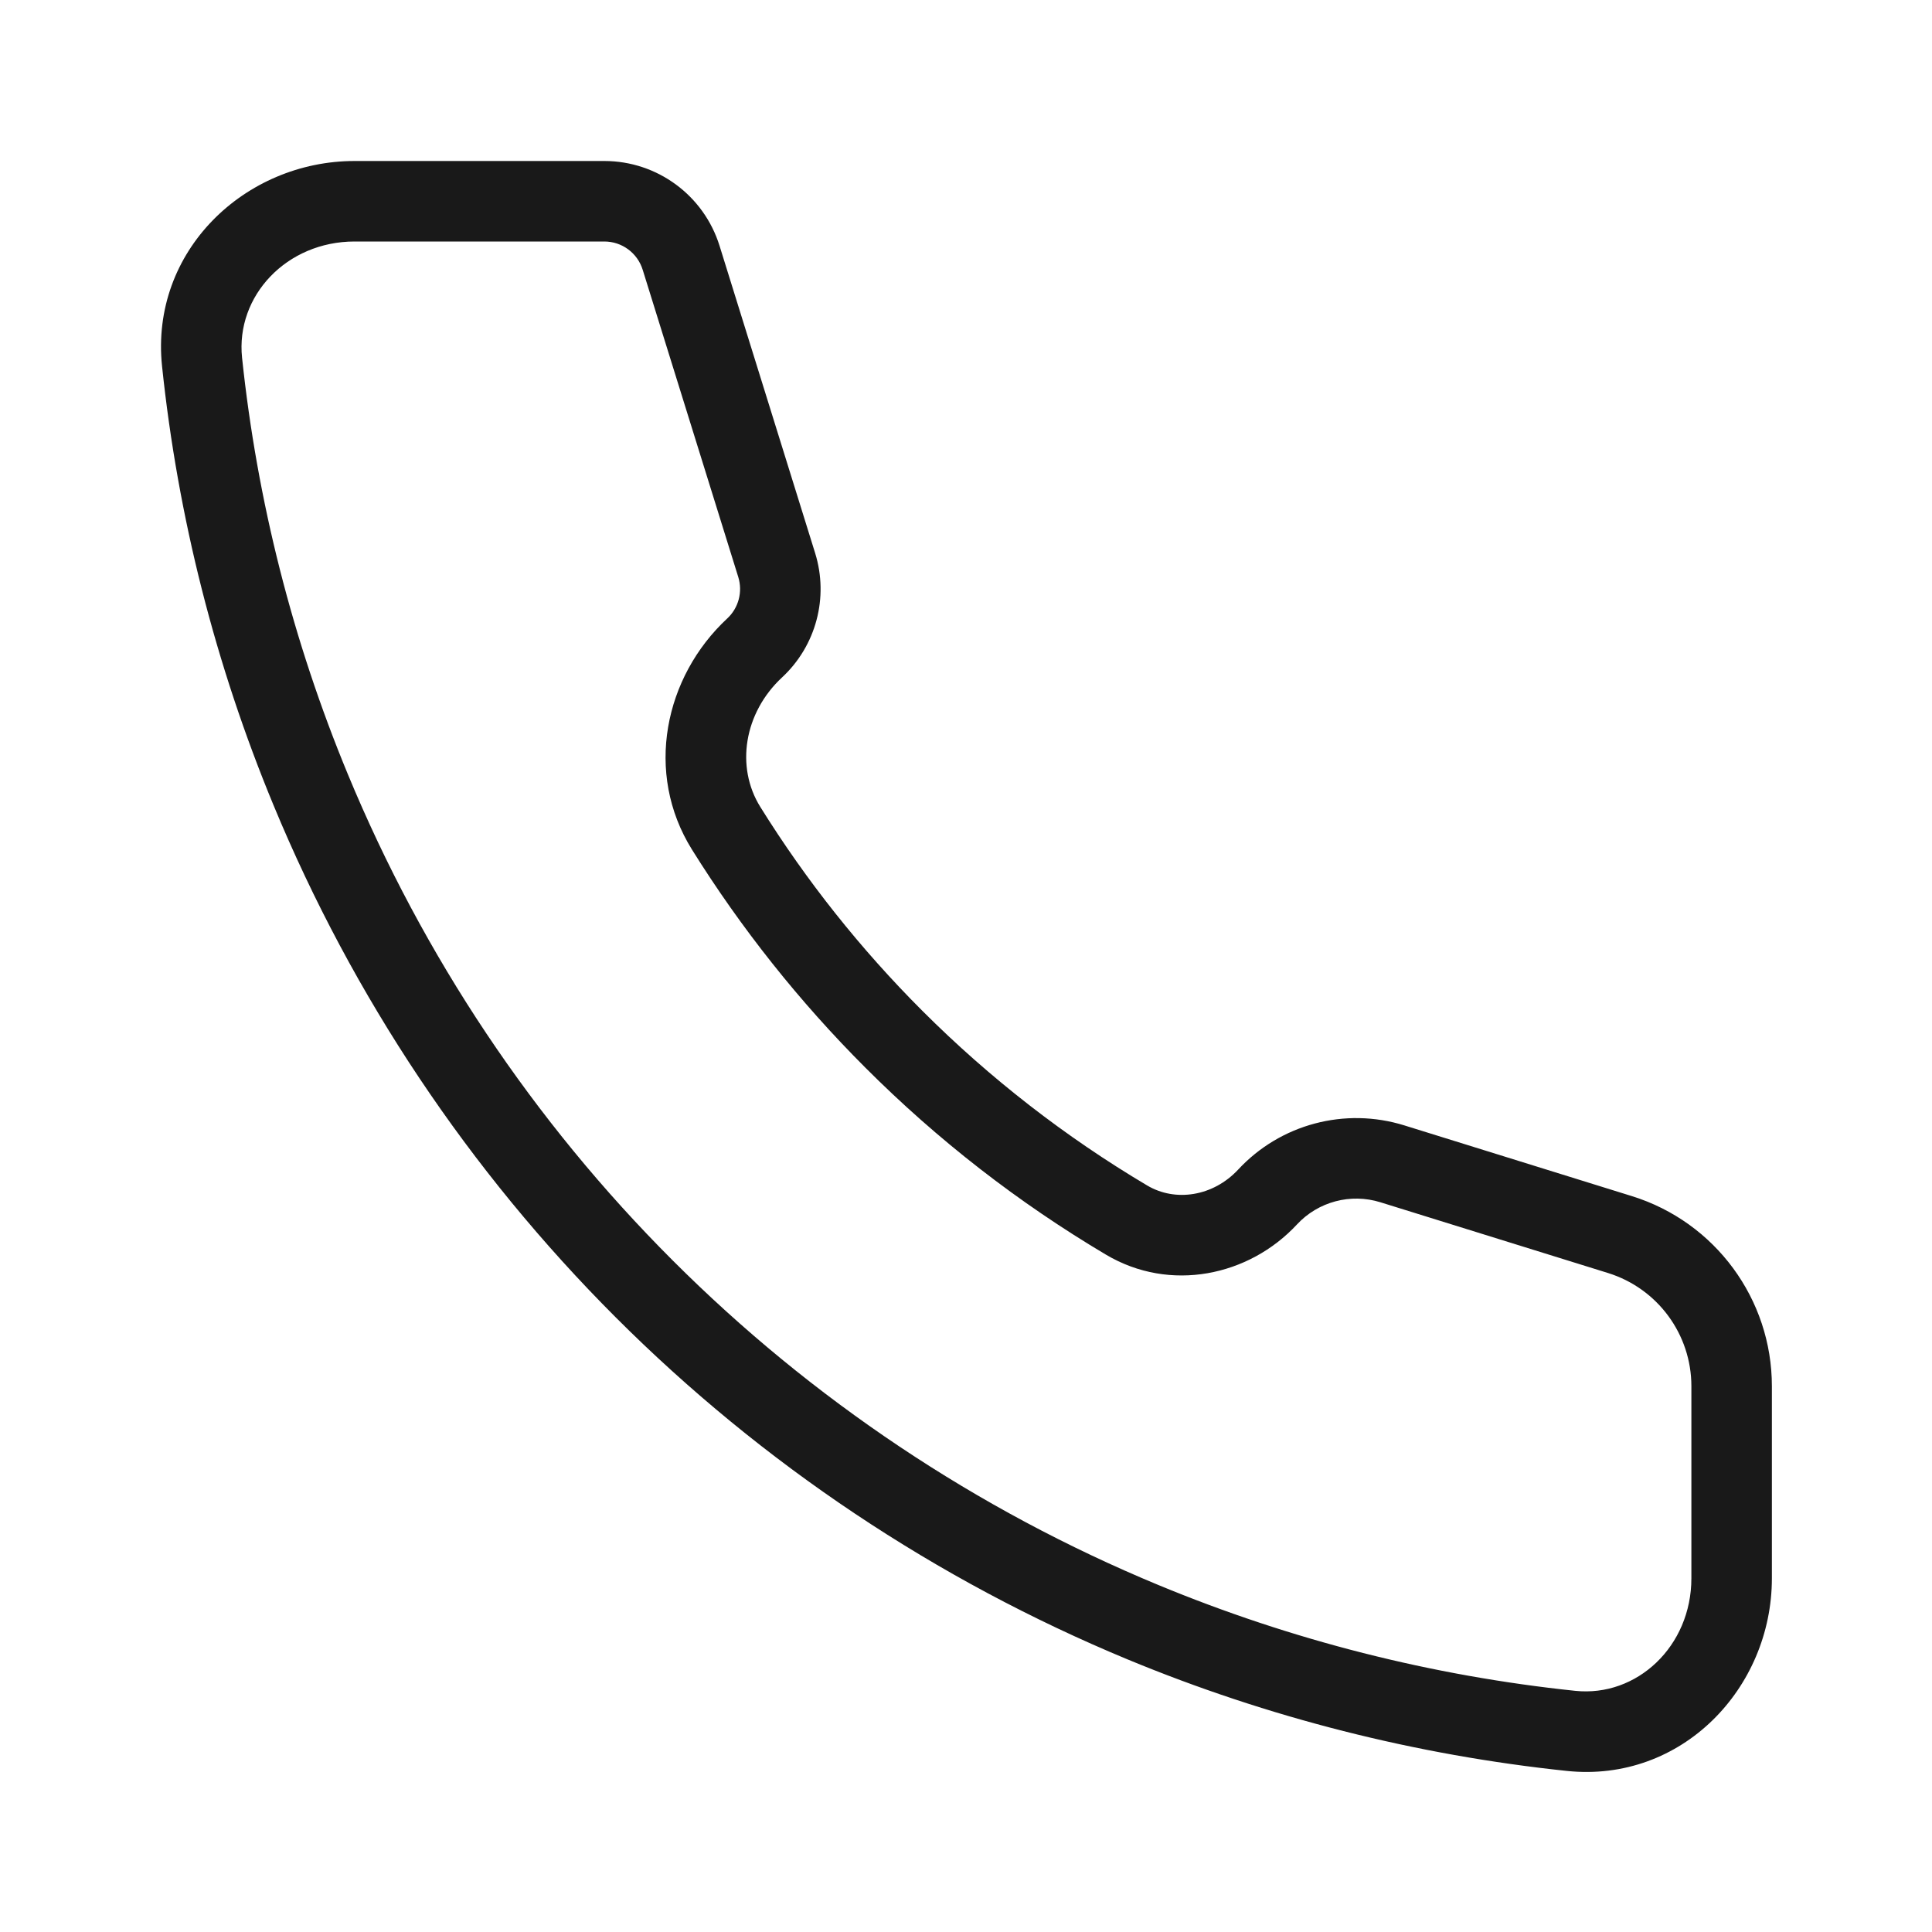 <svg width="24" height="24" viewBox="0 0 24 24" fill="none" xmlns="http://www.w3.org/2000/svg">
<path opacity="0.9" fill-rule="evenodd" clip-rule="evenodd" d="M4.405 3C3.561 3 2.926 3.676 3.007 4.444C3.194 6.22 3.636 7.964 4.322 9.62C5.257 11.878 6.627 13.929 8.355 15.656C10.083 17.384 12.134 18.755 14.391 19.69C16.047 20.376 17.791 20.818 19.567 21.004C20.335 21.085 21.011 20.45 21.011 19.606V17.22C21.011 16.576 20.592 16.006 19.976 15.814L17.148 14.935C16.778 14.82 16.375 14.927 16.112 15.21C15.514 15.854 14.534 16.058 13.739 15.586C12.652 14.941 11.647 14.161 10.749 13.262C9.929 12.442 9.207 11.533 8.596 10.554C8.001 9.6 8.255 8.407 9.034 7.683C9.175 7.552 9.228 7.352 9.171 7.168L7.984 3.352C7.919 3.142 7.726 3 7.507 3H4.405ZM2.013 4.549C1.863 3.12 3.041 2 4.405 2H7.507C8.164 2 8.744 2.427 8.939 3.055L10.126 6.871C10.297 7.422 10.138 8.022 9.715 8.415C9.242 8.855 9.135 9.527 9.445 10.024C10.015 10.94 10.69 11.789 11.456 12.555C12.295 13.394 13.234 14.123 14.25 14.726C14.601 14.935 15.07 14.862 15.38 14.53C15.905 13.964 16.708 13.751 17.445 13.98L20.273 14.859C21.307 15.181 22.011 16.138 22.011 17.22V19.606C22.011 20.971 20.892 22.149 19.463 21.999C17.591 21.802 15.754 21.337 14.008 20.614C11.63 19.628 9.468 18.184 7.648 16.364C5.827 14.543 4.383 12.382 3.398 10.003C2.675 8.258 2.209 6.42 2.013 4.549Z" fill="black"/>
</svg>
